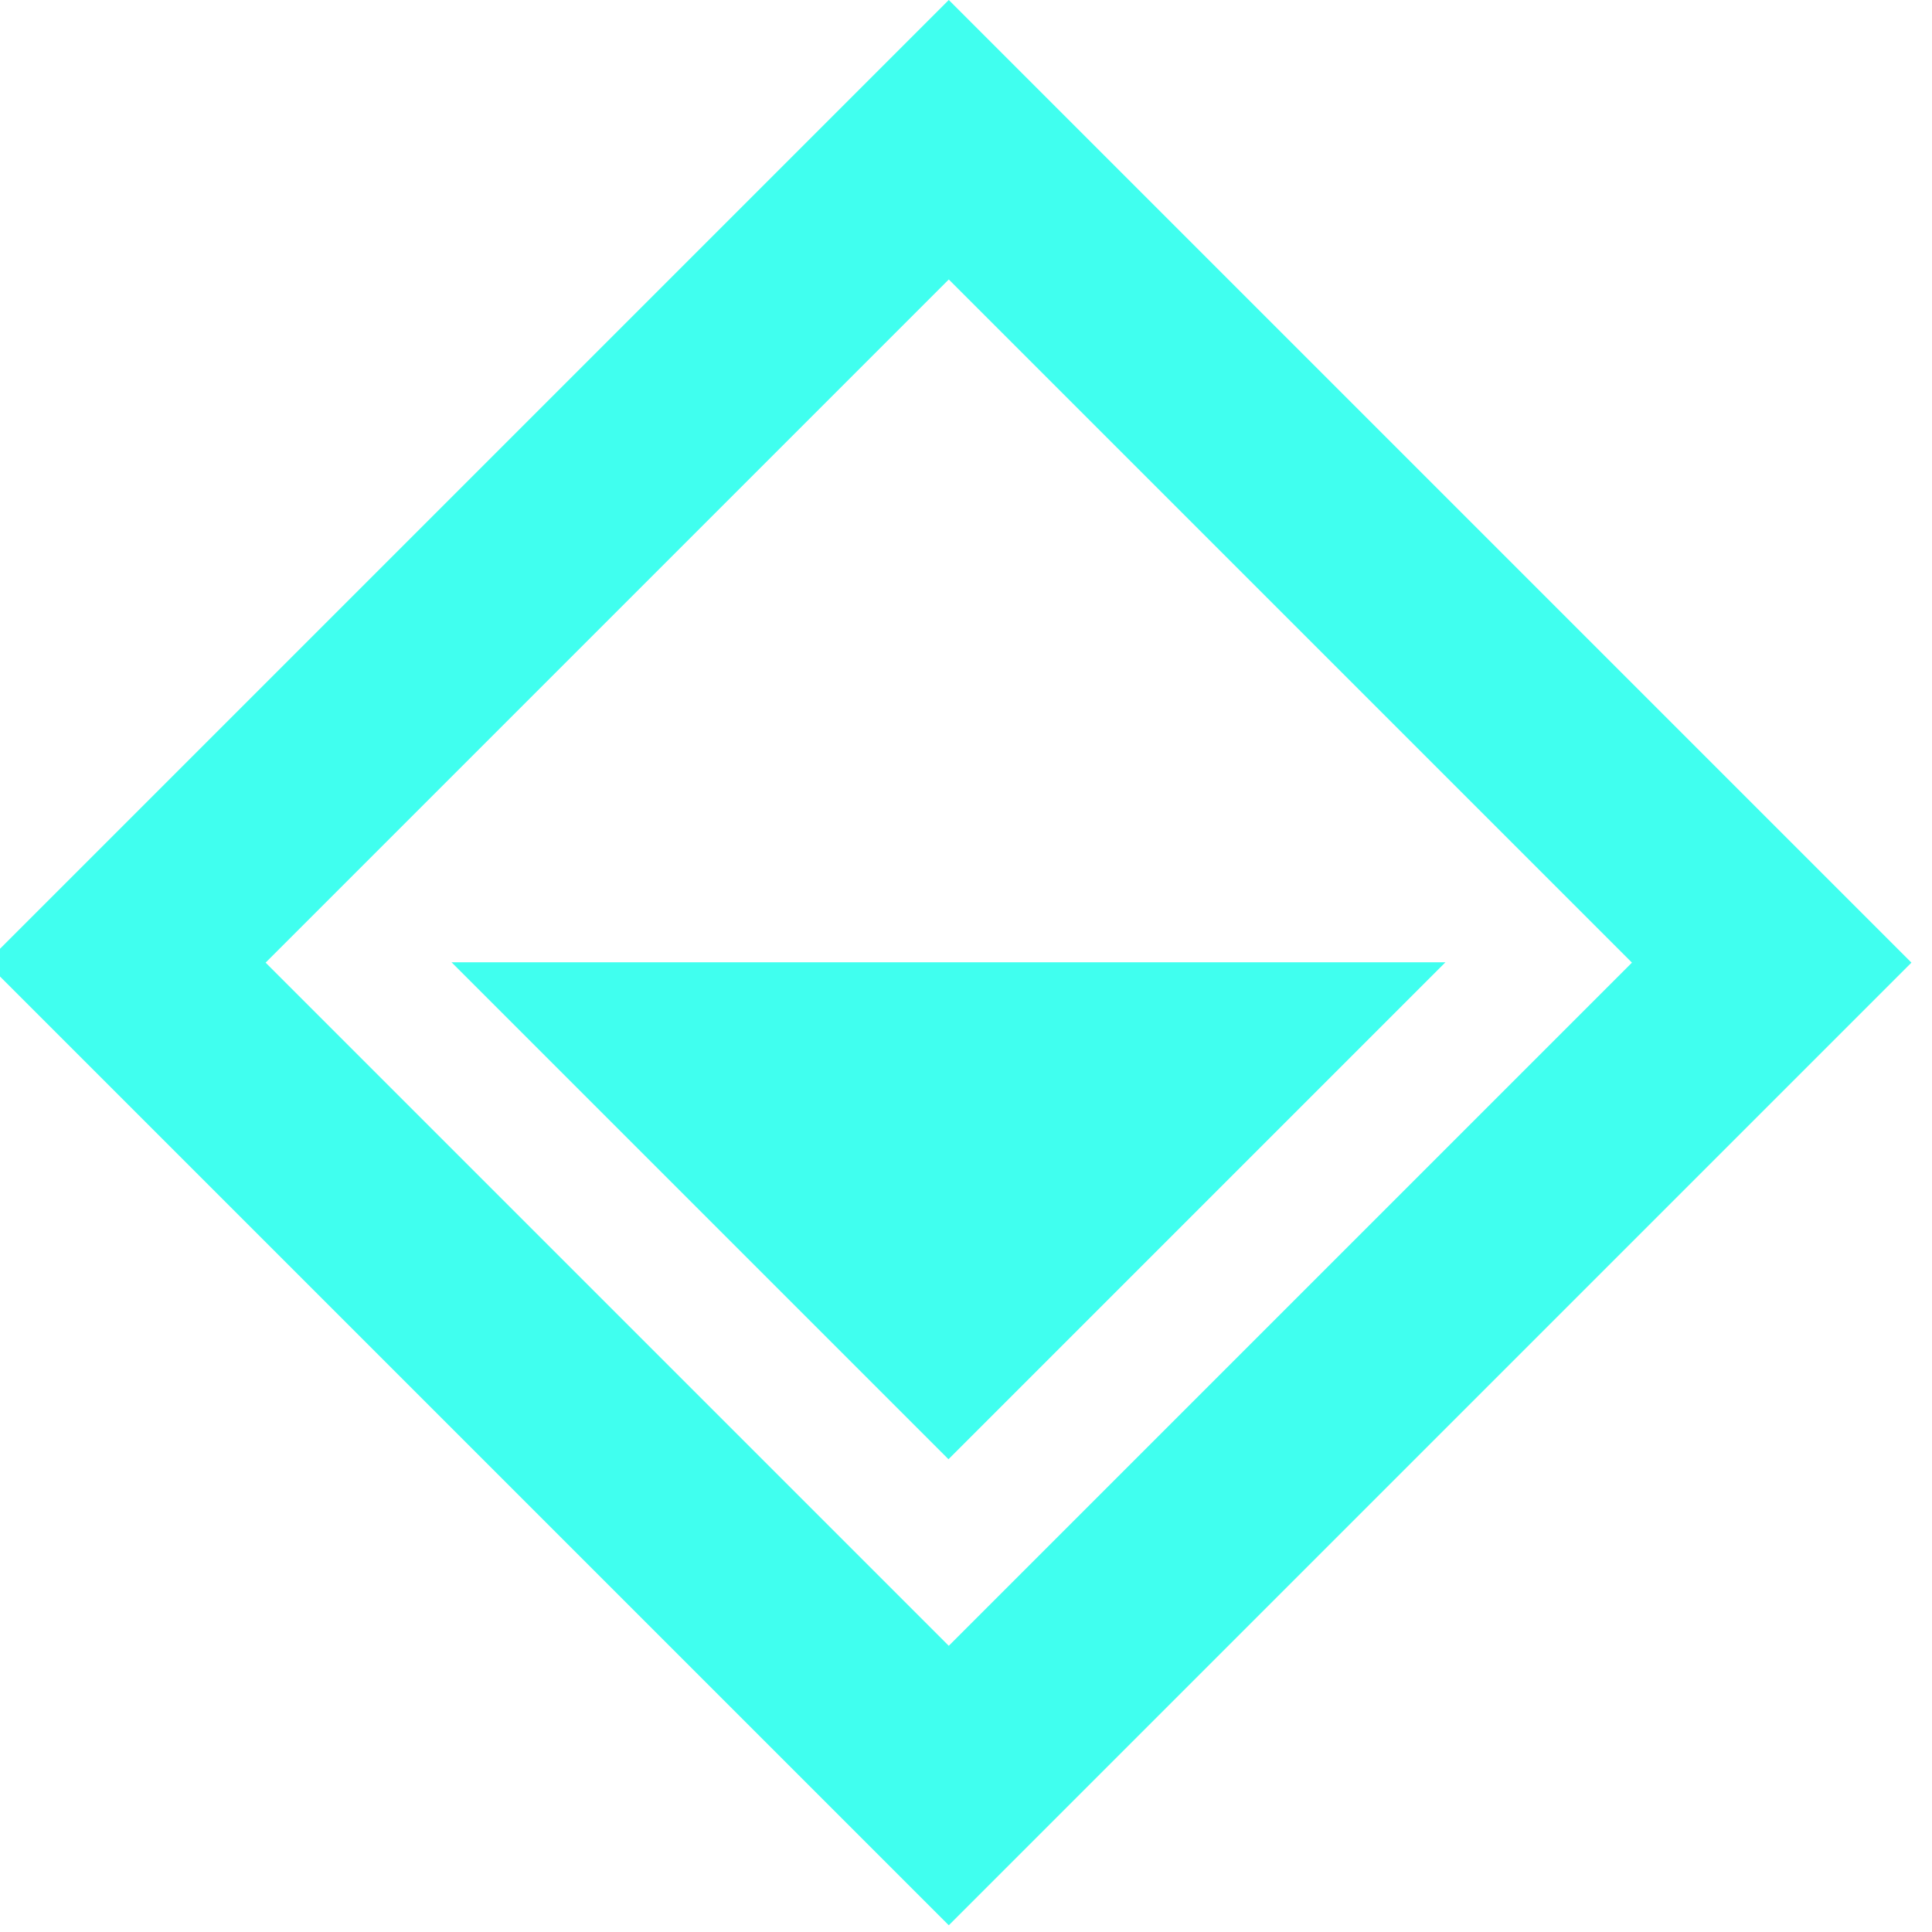 <?xml version="1.0" encoding="UTF-8" standalone="no"?>
<!DOCTYPE svg PUBLIC "-//W3C//DTD SVG 1.1//EN" "http://www.w3.org/Graphics/SVG/1.1/DTD/svg11.dtd">
<svg width="100%" height="100%" viewBox="0 0 132 132" version="1.1" xmlns="http://www.w3.org/2000/svg" xmlns:xlink="http://www.w3.org/1999/xlink" xml:space="preserve" xmlns:serif="http://www.serif.com/" style="fill-rule:evenodd;clip-rule:evenodd;stroke-linejoin:round;stroke-miterlimit:2;">
    <g transform="matrix(1,0,0,1,-1865.67,-12447.9)">
        <g id="WaterE" transform="matrix(0.287,0,0,0.287,2518.43,12474.5)">
            <rect x="-2277.78" y="-92.74" width="458.365" height="458.365" style="fill:none;"/>
            <clipPath id="_clip1">
                <rect x="-2277.78" y="-92.74" width="458.365" height="458.365"/>
            </clipPath>
            <g clip-path="url(#_clip1)">
                <g>
                    <g transform="matrix(-1.183,-1.44861e-16,1.44861e-16,-1.183,-1693.73,491.305)">
                        <path d="M300,200L200,300L400,300L300,200Z" style="fill:rgb(64,255,239);"/>
                    </g>
                    <g transform="matrix(-2.957,-3.62151e-16,3.62151e-16,-2.957,-1457.16,727.88)">
                        <path d="M200,122.5L122.5,200L200,277.5L277.5,200L200,122.5ZM200,145L145,200L200,255L255,200L200,145Z" style="fill:rgb(64,255,239);"/>
                    </g>
                </g>
            </g>
        </g>
    </g>
</svg>

